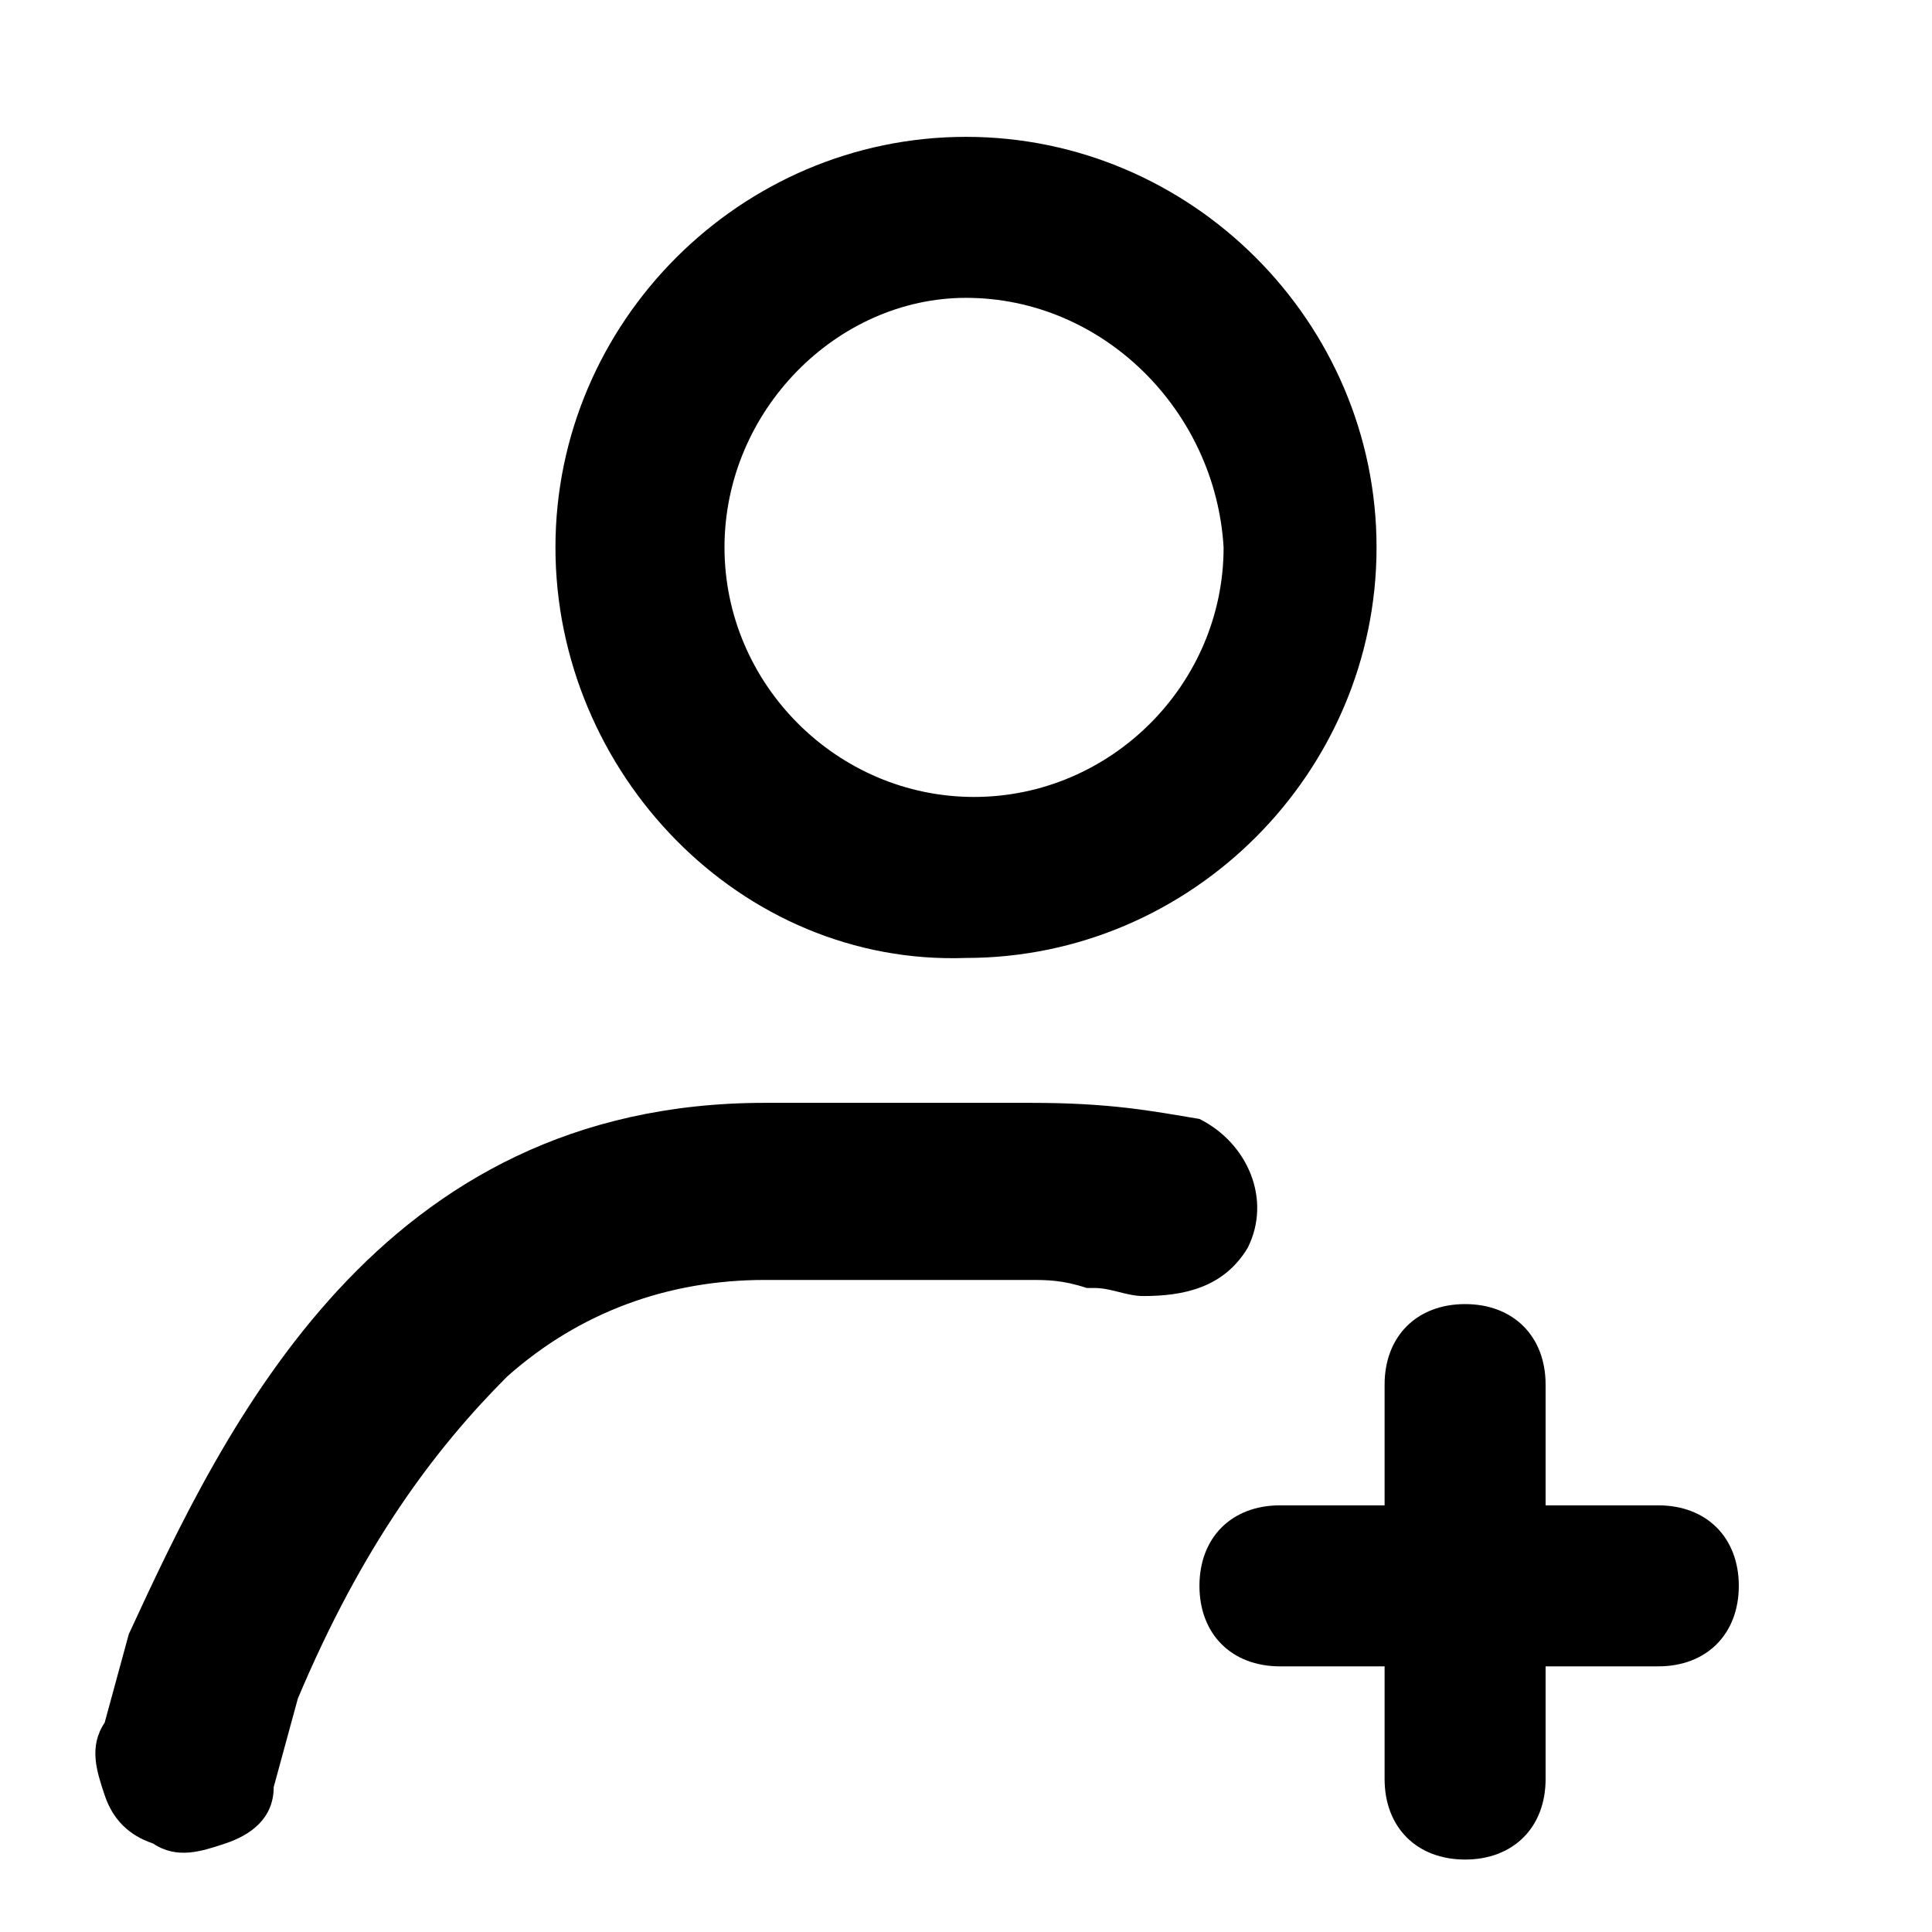 <svg xmlns="http://www.w3.org/2000/svg" viewBox="0 0 24 24"><path d="M9.5 13.7c-4.8 0-6.7 4-7.9 6.6l-.3 1.1c-.2.3-.1.6 0 .9.1.3.3.5.6.6.3.2.6.1.9 0 .3-.1.6-.3.6-.7l.3-1.1c.8-1.9 1.7-3.1 2.6-4 .9-.8 2-1.2 3.2-1.2h3.3c.2 0 .4 0 .7.1h.1c.2 0 .4.1.6.1.5 0 1-.1 1.3-.6.3-.6 0-1.3-.6-1.6-.6-.1-1.1-.2-2.1-.2H9.5zm2.5-10c-1.6 0-3 1.4-3 3.1 0 1.7 1.4 3.1 3.1 3.1 1.7 0 3.1-1.4 3.1-3.1-.1-1.7-1.5-3.1-3.2-3.1zM6.9 6.8C6.9 4 9.2 1.7 12 1.7s5.1 2.3 5.1 5.1-2.3 5.1-5.1 5.1c-2.8.1-5.1-2.3-5.1-5.1zm12.3 10.4c0-.6-.4-1-1-1s-1 .4-1 1v1.5h-1.3c-.6 0-1 .4-1 1s.4 1 1 1h1.3v1.4c0 .6.4 1 1 1s1-.4 1-1v-1.4h1.4c.6 0 1-.4 1-1s-.4-1-1-1h-1.4v-1.5z"/></svg>
